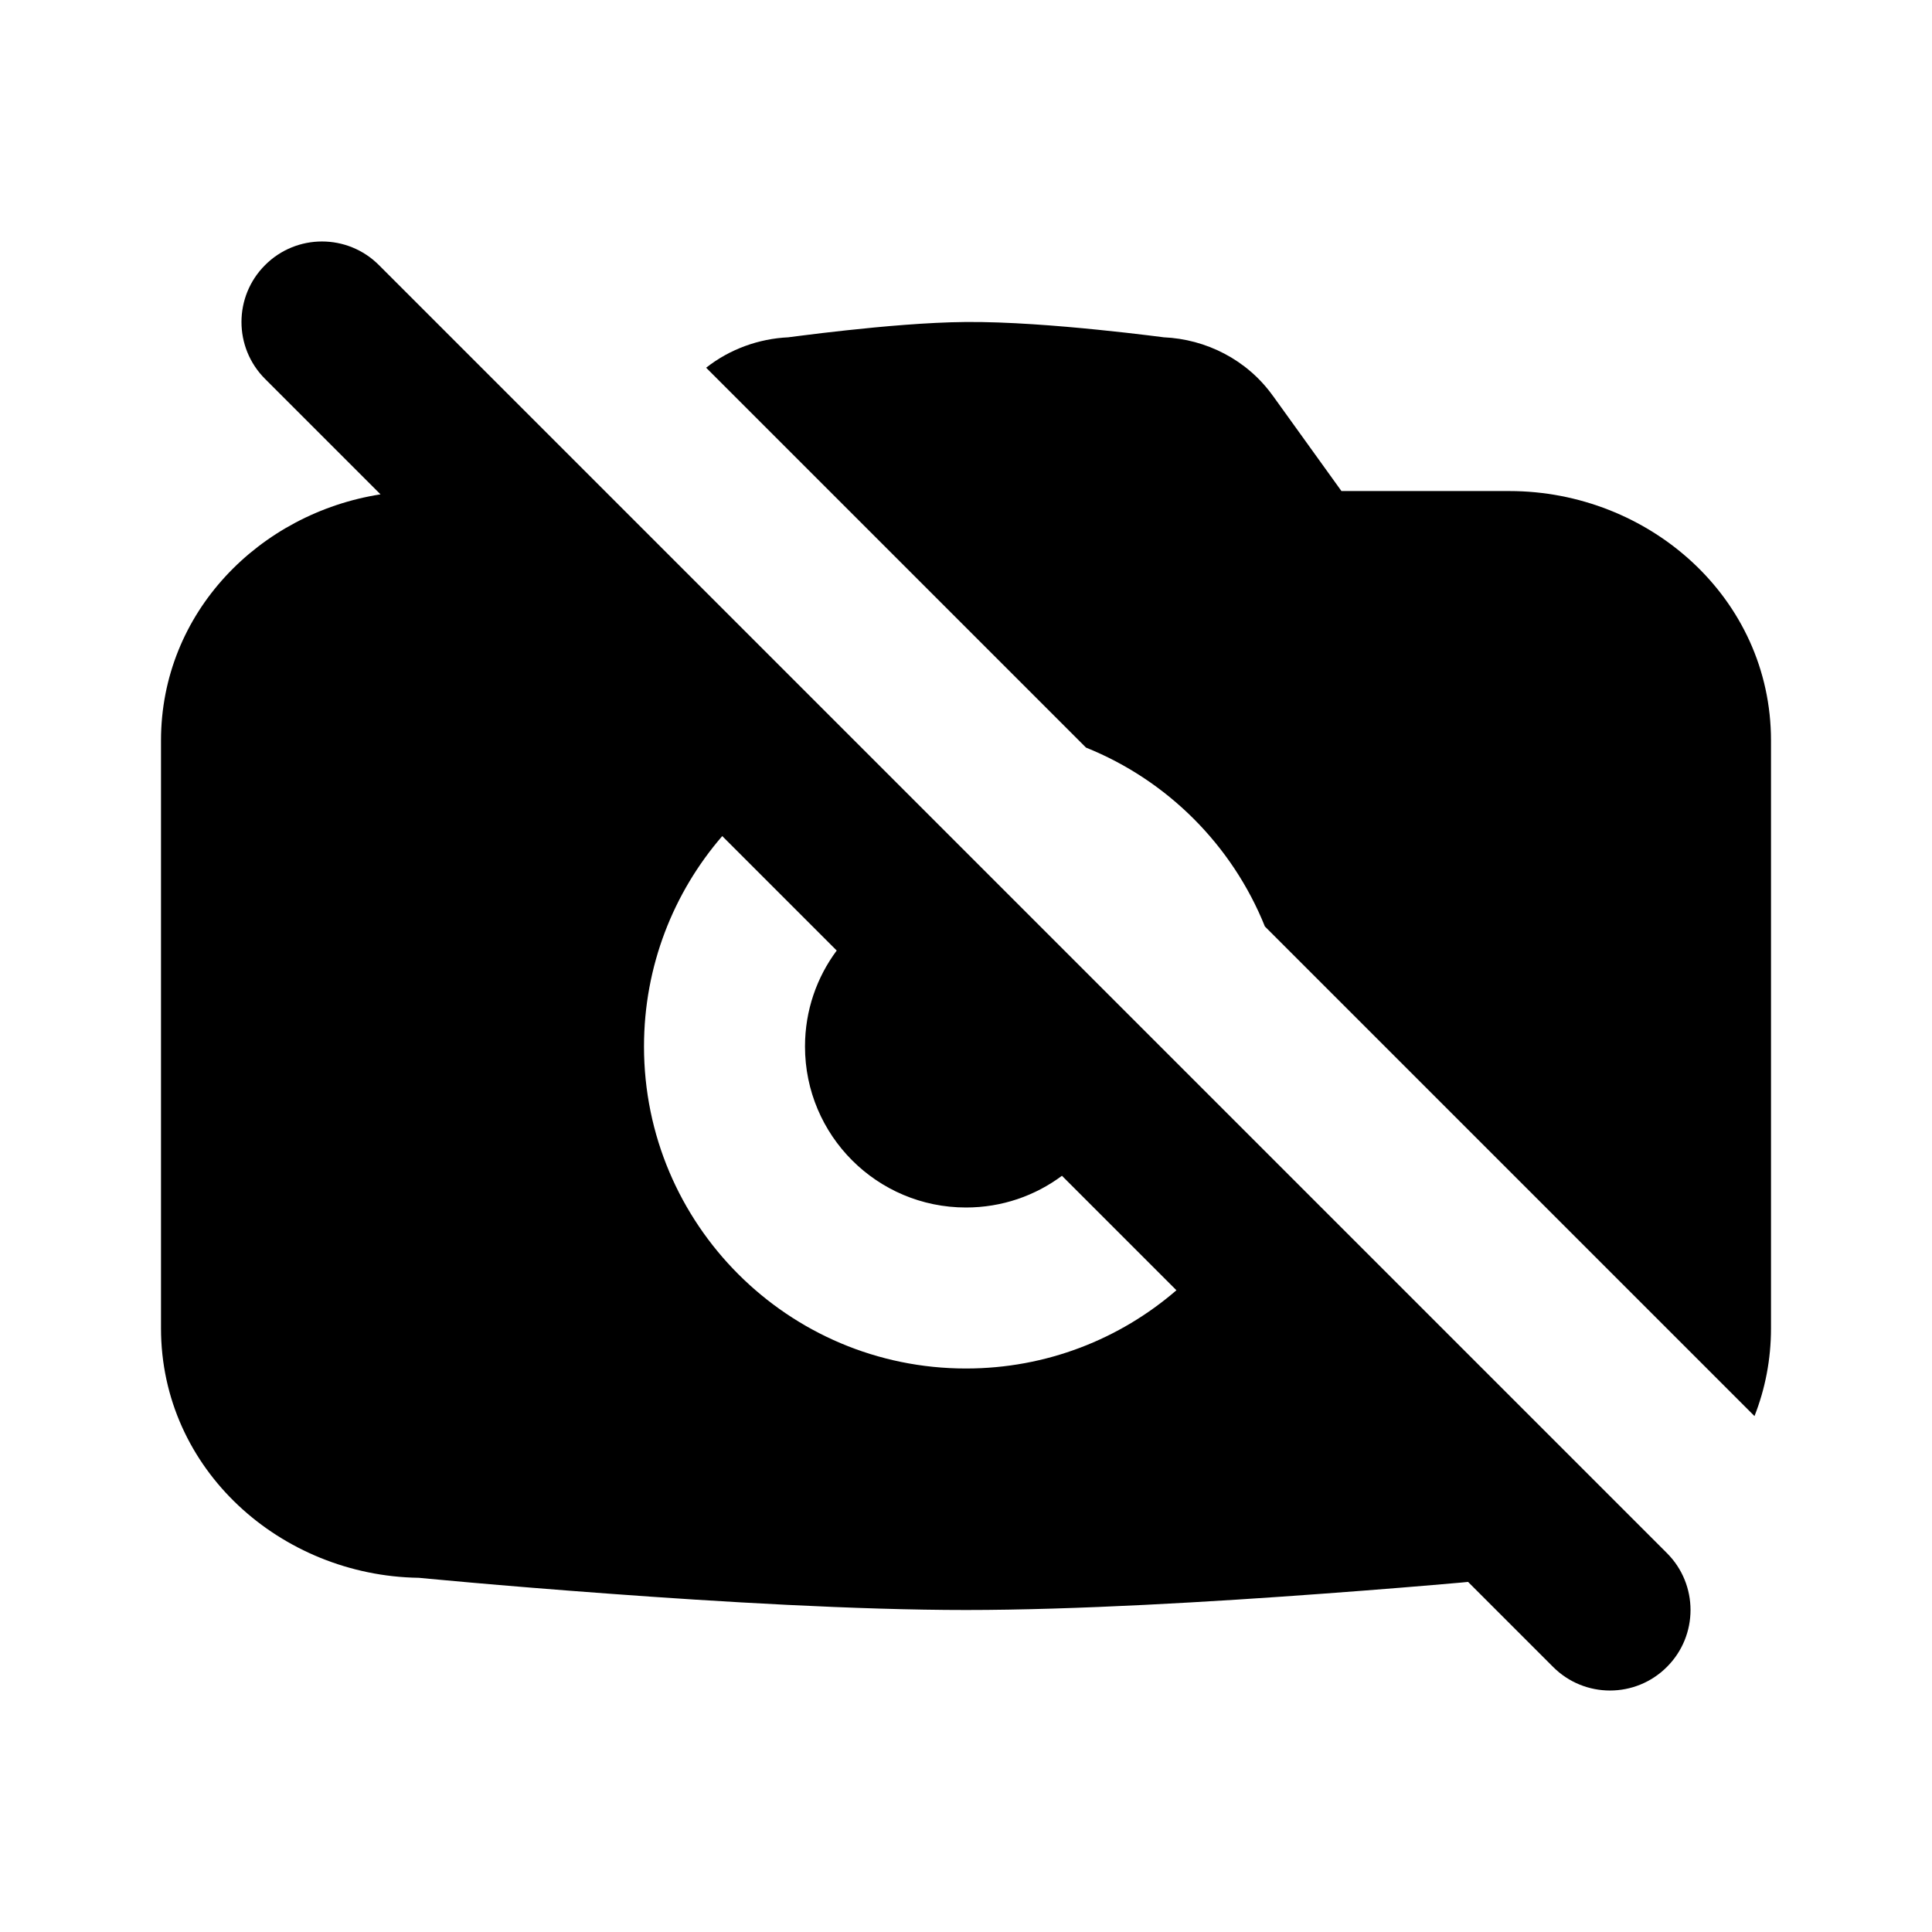 <svg width="24" height="24" viewBox="0 0 24 24" fill="none" xmlns="http://www.w3.org/2000/svg">
<path fill-rule="evenodd" clip-rule="evenodd" d="M4.707 3.293C4.317 2.902 3.683 2.902 3.293 3.293C2.902 3.683 2.902 4.317 3.293 4.707L4.727 6.141C3.225 6.376 2 7.606 2 9.2V16.5C2 18.258 3.491 19.573 5.198 19.6L5.202 19.6L5.339 19.613C5.458 19.624 5.631 19.64 5.846 19.659C6.276 19.697 6.877 19.747 7.561 19.797C8.923 19.898 10.641 20 12 20C13.359 20 15.077 19.898 16.439 19.797C17.123 19.747 17.724 19.697 18.154 19.659C18.183 19.656 18.21 19.654 18.237 19.651L19.293 20.707C19.683 21.098 20.317 21.098 20.707 20.707C21.098 20.317 21.098 19.683 20.707 19.293L4.707 3.293ZM14.614 16.028L13.192 14.606C12.859 14.854 12.447 15 12 15C10.895 15 10 14.105 10 13C10 12.553 10.146 12.141 10.394 11.808L8.972 10.386C8.366 11.087 8 12.001 8 13C8 15.209 9.791 17 12 17C12.999 17 13.913 16.634 14.614 16.028Z" fill="black"/>
<path d="M13.491 9.287C14.501 9.693 15.307 10.499 15.713 11.509L21.795 17.591C21.927 17.255 22 16.889 22 16.5V9.2C22 7.424 20.479 6.1 18.75 6.1H16.664L15.814 4.919L15.812 4.917C15.491 4.468 14.982 4.213 14.455 4.19L14.441 4.188C14.397 4.183 14.335 4.175 14.257 4.165C14.102 4.146 13.885 4.121 13.637 4.096C13.153 4.047 12.514 3.995 11.991 4C11.523 4.004 10.951 4.056 10.518 4.103C10.297 4.127 10.103 4.15 9.965 4.168C9.895 4.177 9.839 4.184 9.8 4.189L9.795 4.19C9.426 4.207 9.065 4.337 8.772 4.568L13.491 9.287Z" fill="black"/>
</svg>
